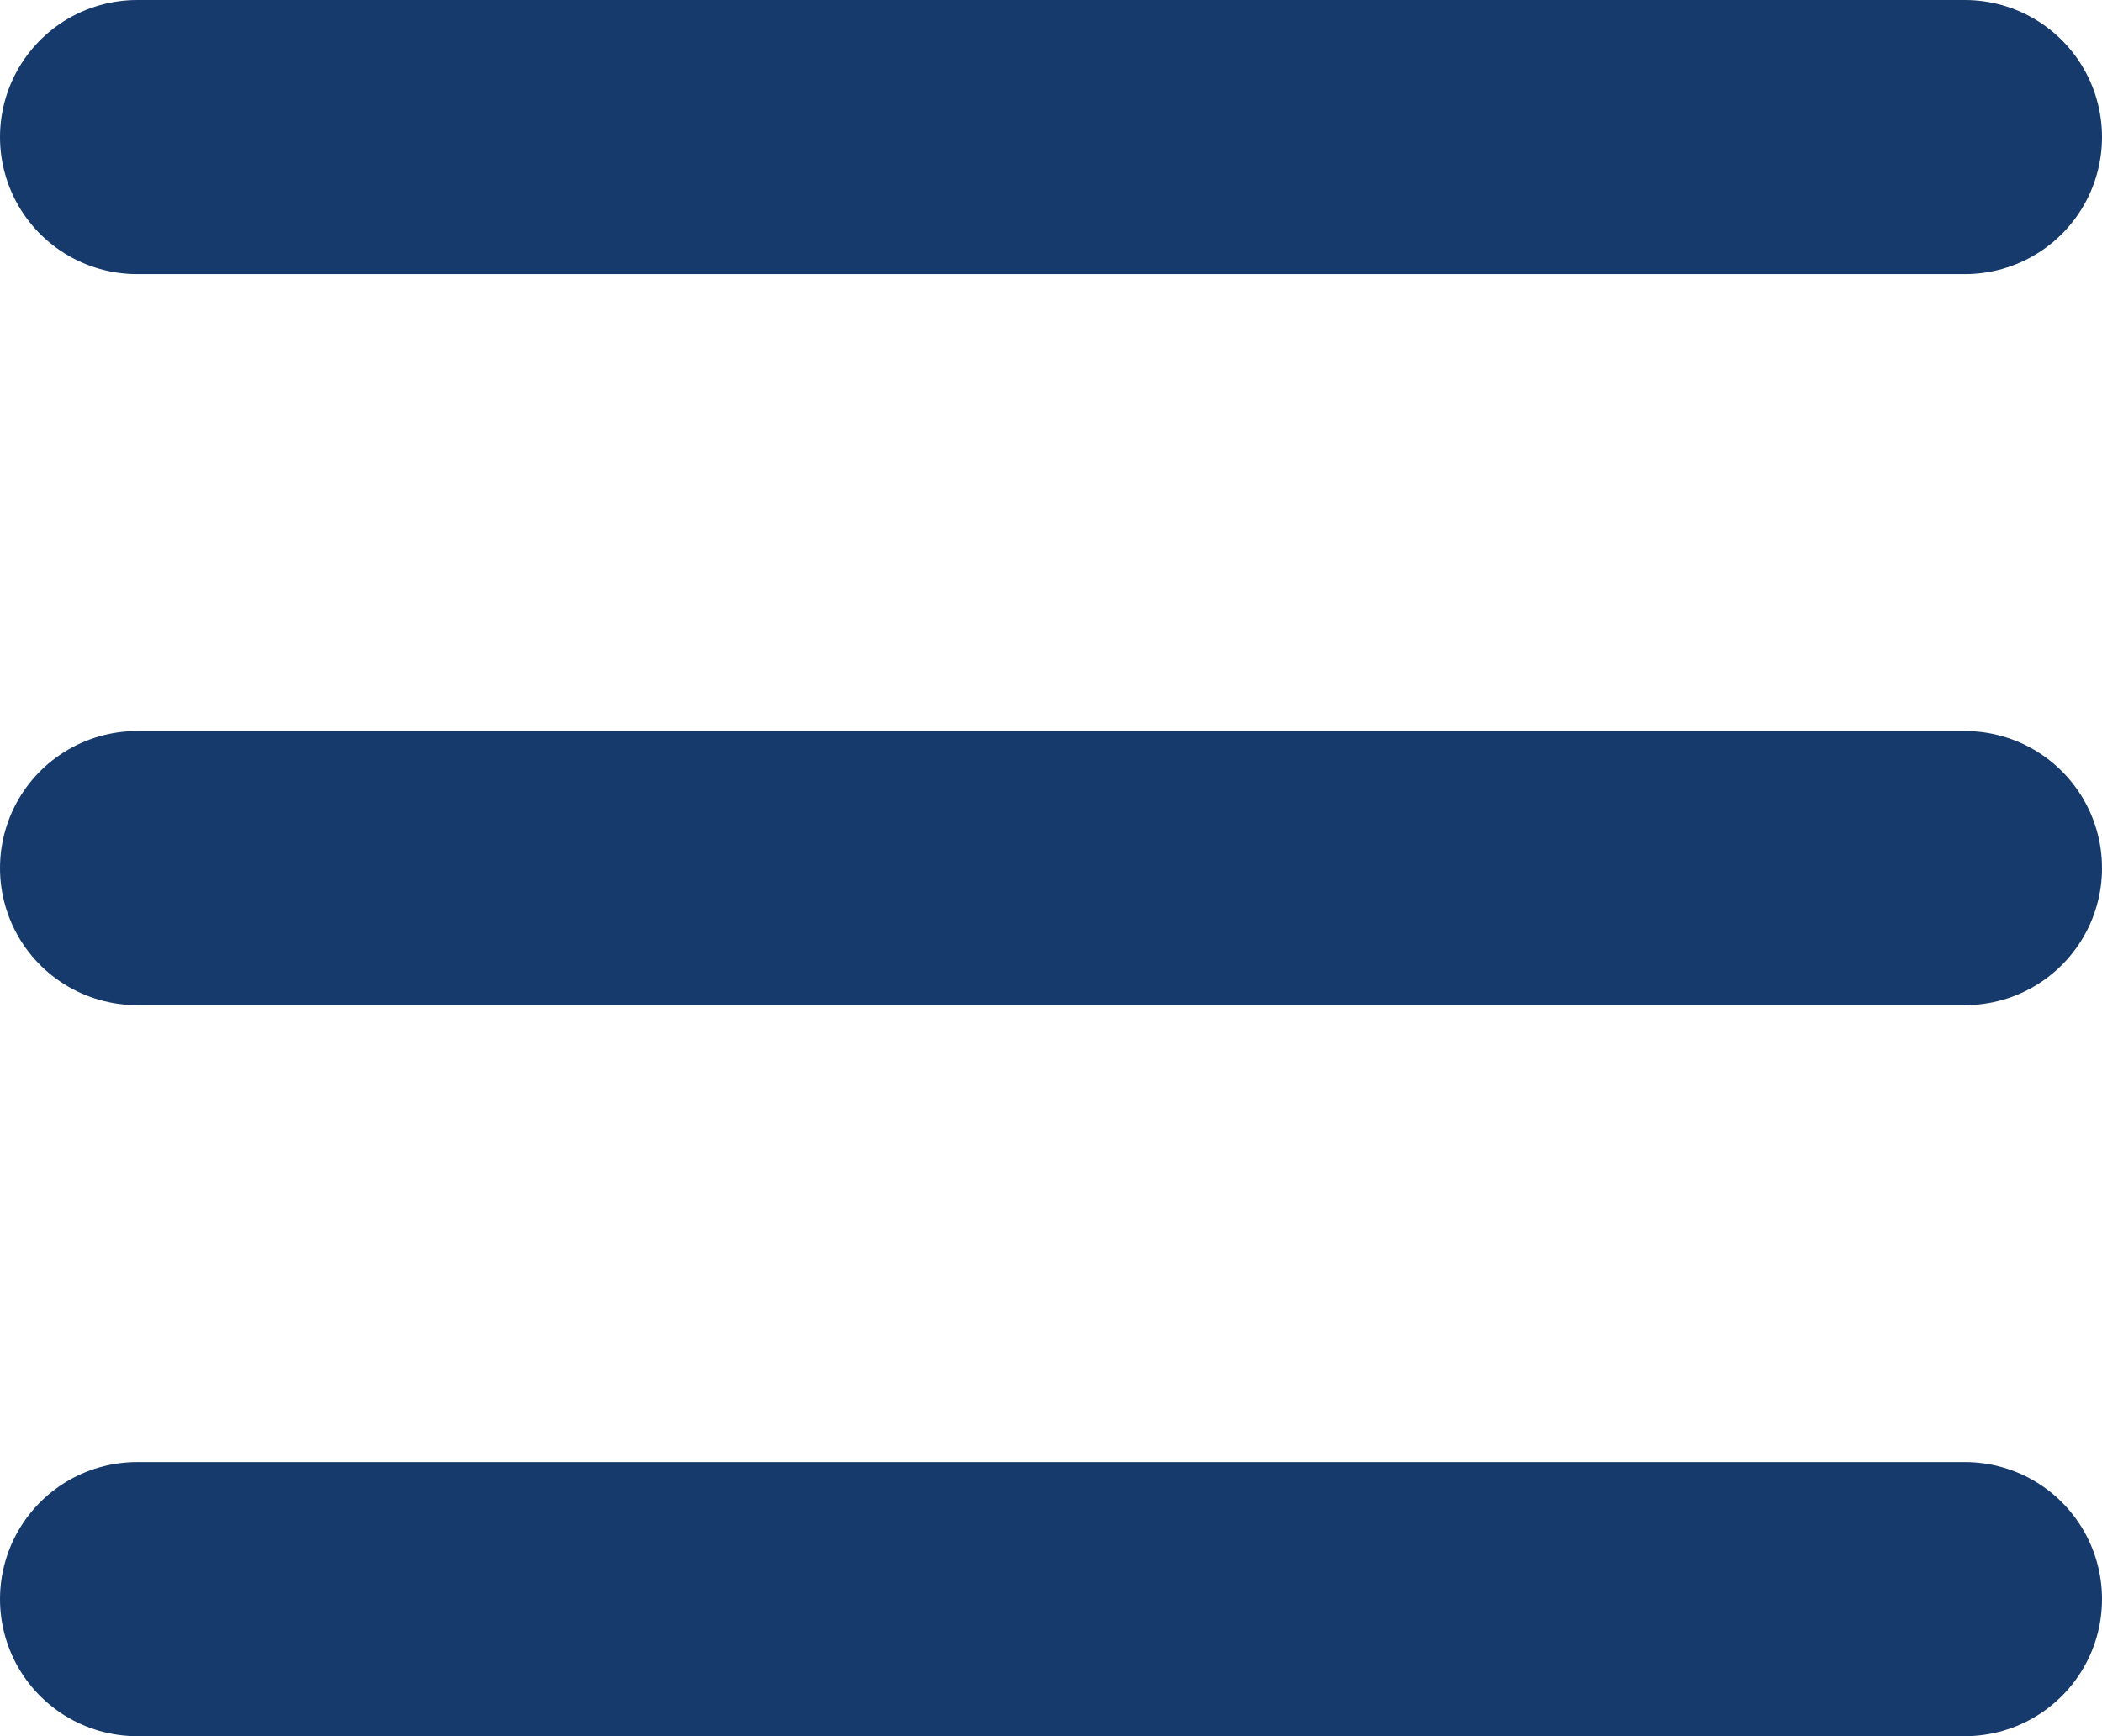 <svg xmlns="http://www.w3.org/2000/svg" width="23" height="19" viewBox="0 0 23 19"><defs><style>.a{fill:none;stroke:#163a6c;stroke-linecap:round;stroke-width:3px;}</style></defs><g transform="translate(1.934 1.847)"><line class="a" x2="20" transform="translate(-0.434 -0.347)"/><line class="a" x2="20" transform="translate(-0.434 7.653)"/><line class="a" x2="20" transform="translate(-0.434 15.653)"/></g></svg>